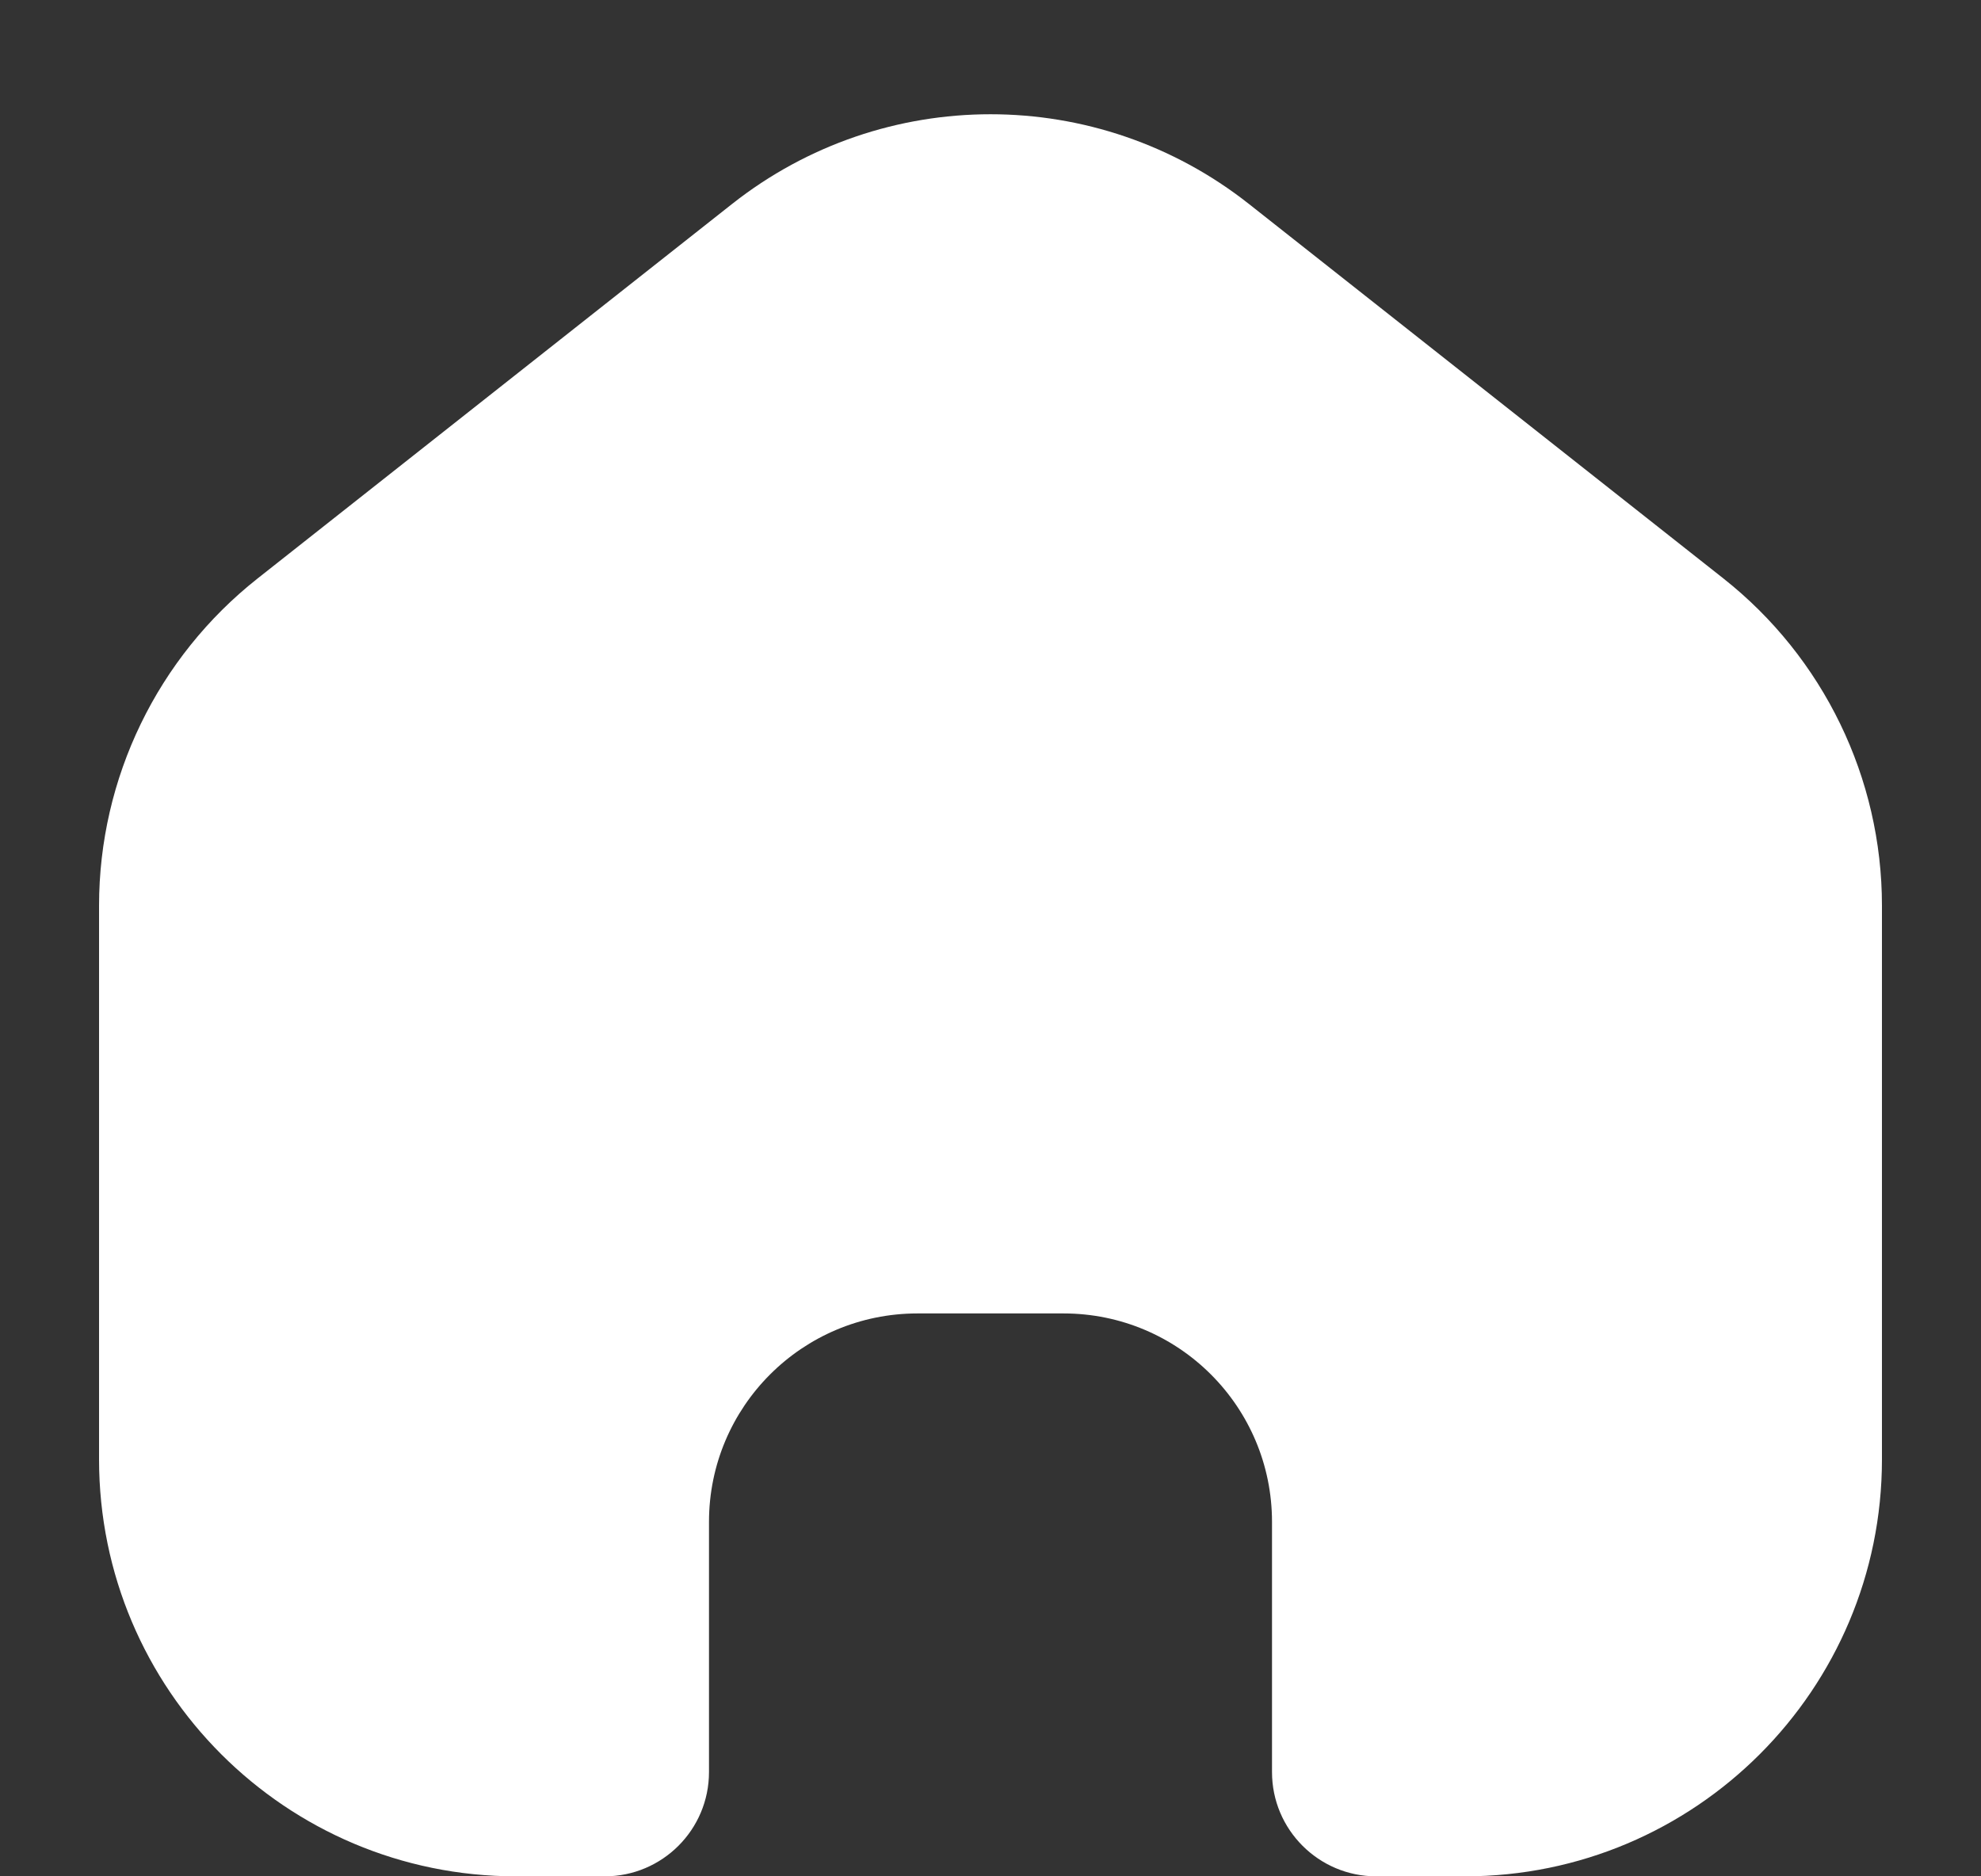 <svg width="19" height="18" viewBox="0 0 19 18" fill="none" xmlns="http://www.w3.org/2000/svg">
<rect x="0" y="0" width="19" height="18" fill="#333333" stroke="none"/>
<path d="M0.95 8.688C0.95 7.464 1.511 6.307 2.471 5.549L7.021 1.957C8.475 0.809 10.525 0.809 11.979 1.957L16.529 5.549C17.489 6.307 18.05 7.464 18.05 8.688V14C18.05 16.209 16.259 18 14.05 18H13.2C12.648 18 12.2 17.552 12.2 17V14.6C12.2 13.495 11.305 12.6 10.2 12.6H8.8C7.695 12.6 6.8 13.495 6.8 14.6V17C6.8 17.552 6.352 18 5.8 18H4.95C2.741 18 0.95 16.209 0.95 14L0.95 8.688Z" fill="white"/>
</svg>
